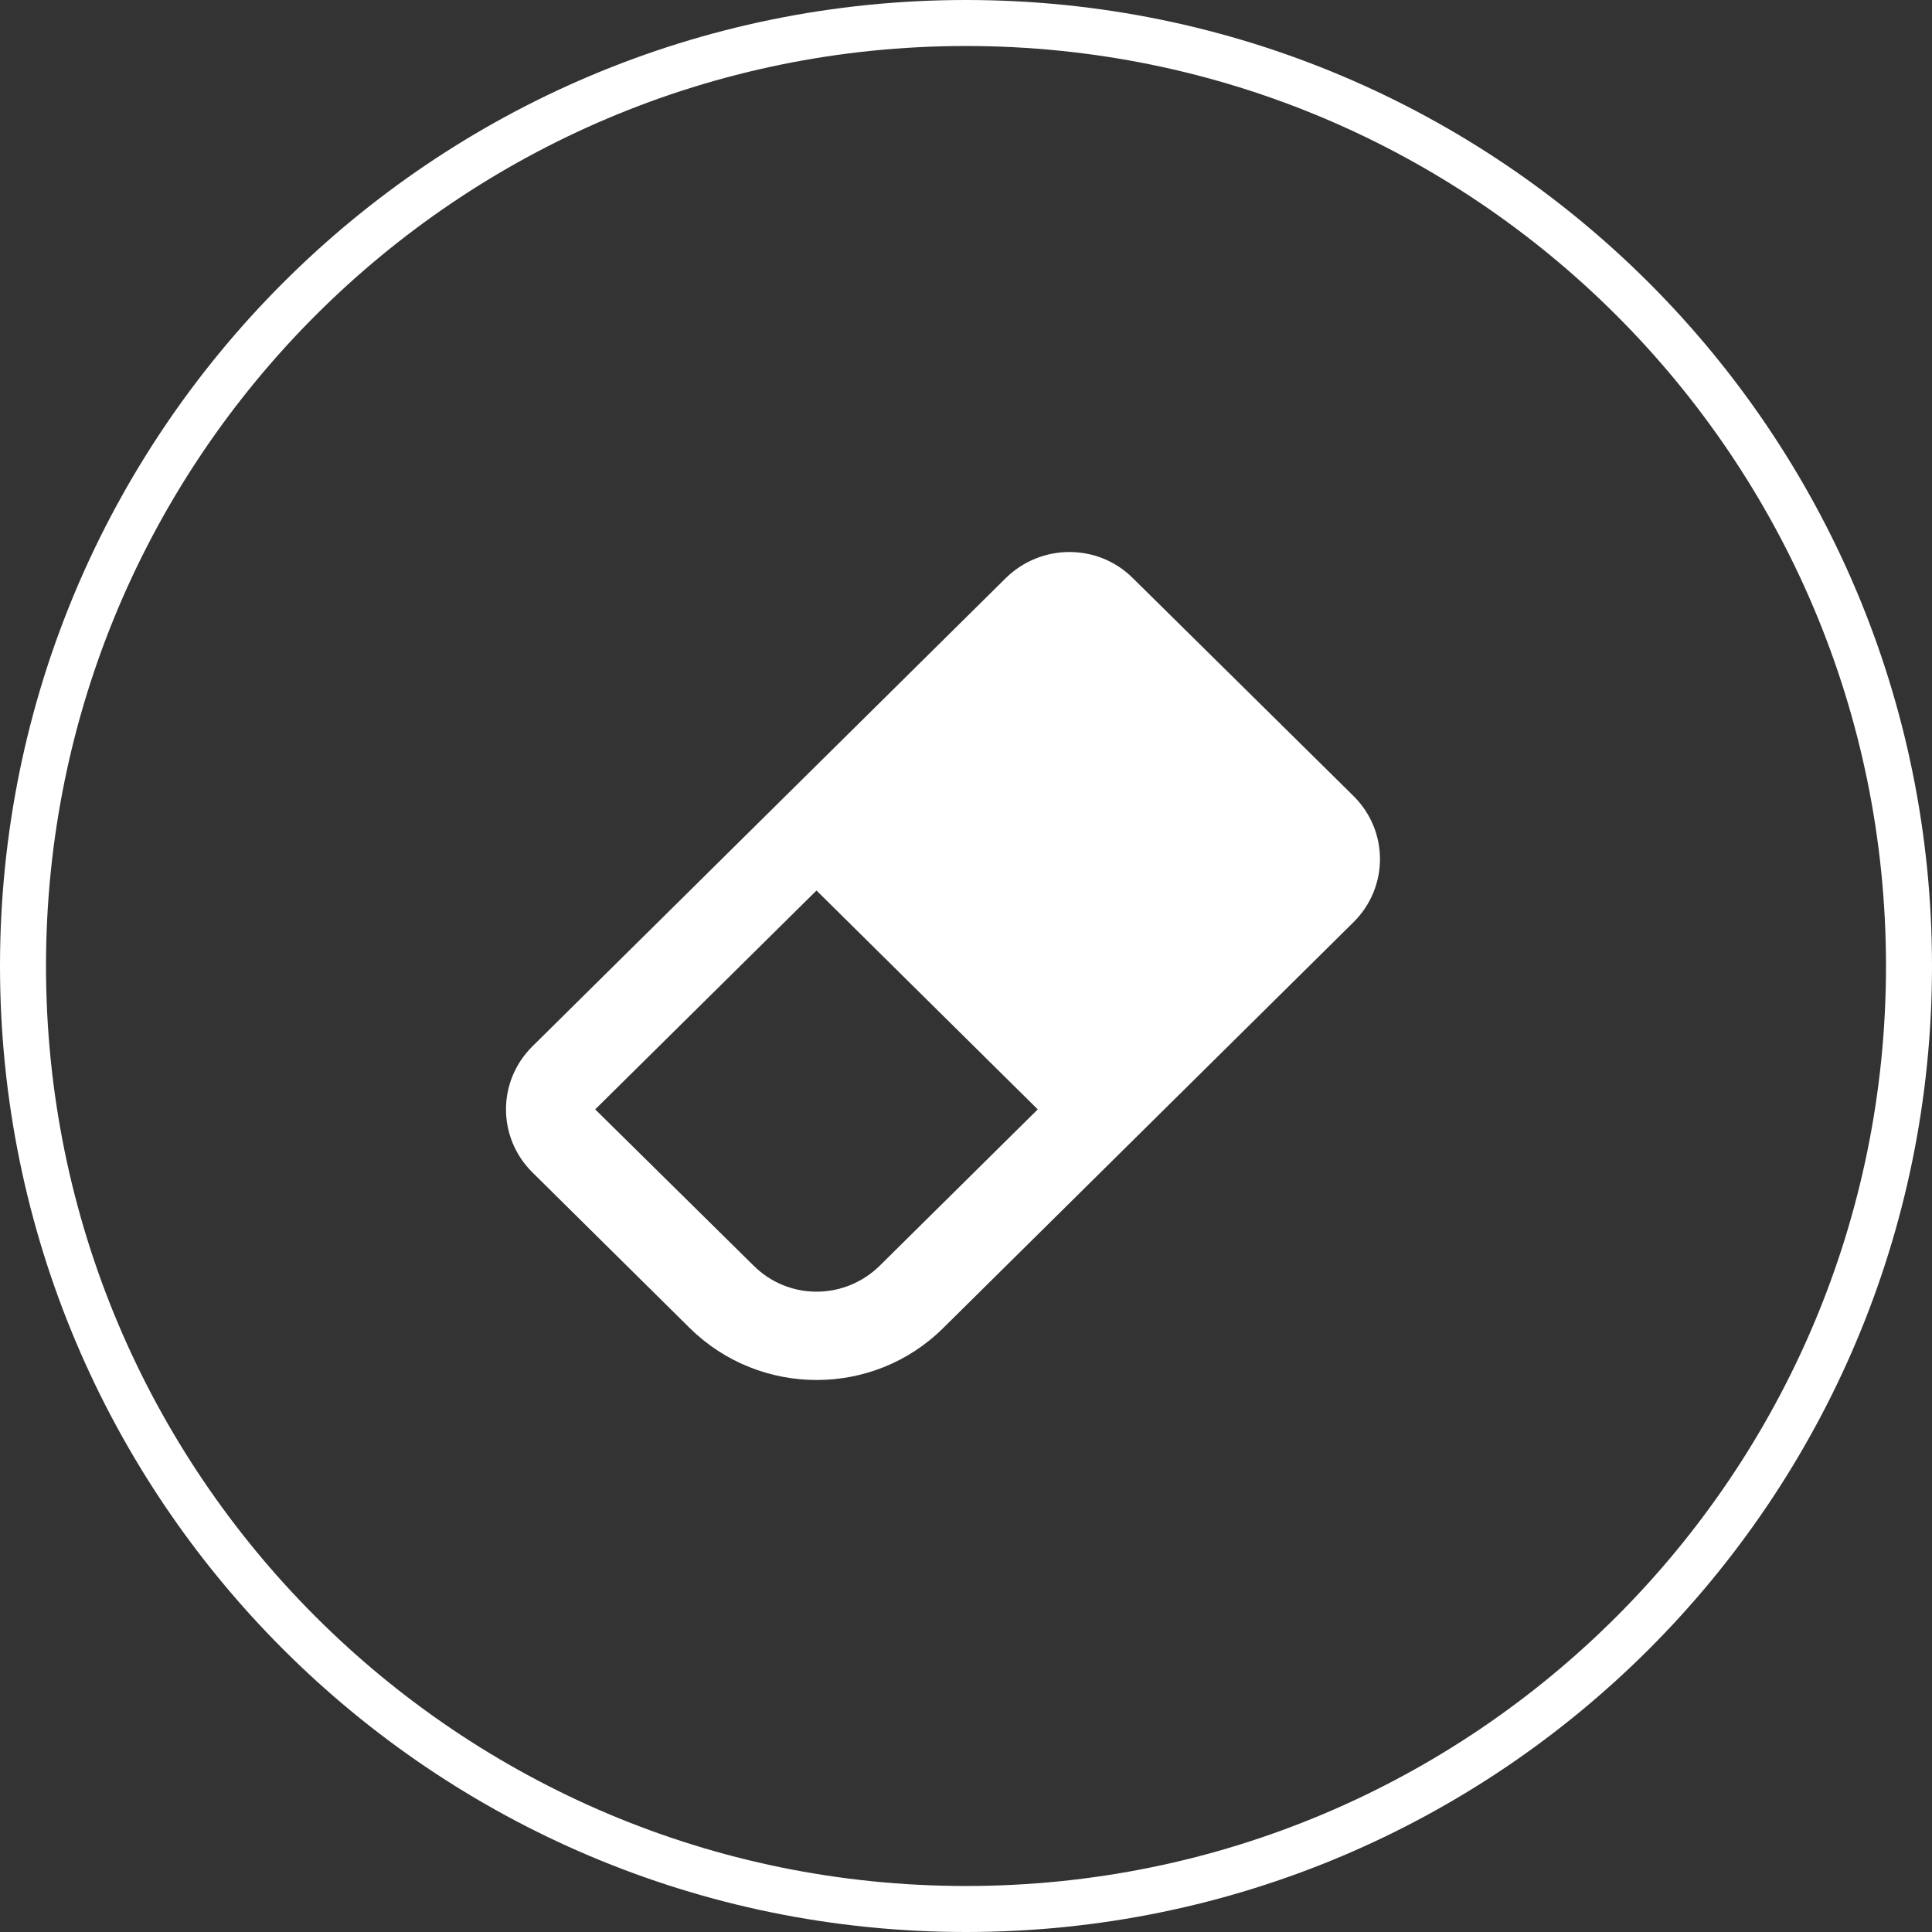 <svg width="42" height="42" viewBox="0 0 42 42" fill="none" xmlns="http://www.w3.org/2000/svg">
<rect x="0" y="0" width="42" height="42" fill="#333333" stroke="none"/>
<path d="M21 41.5C32.322 41.5 41.5 32.322 41.5 21C41.5 9.678 32.322 0.5 21 0.5C9.678 0.5 0.5 9.678 0.5 21C0.5 32.322 9.678 41.5 21 41.5Z" stroke="white"/>
<path d="M24.621 12.562L29.431 17.311C30.189 18.07 30.189 19.282 29.431 20.041L20.5 28.875C18.984 30.375 16.525 30.375 14.999 28.875L11.569 25.482C10.81 24.723 10.81 23.511 11.569 22.752L21.87 12.562C22.638 11.813 23.863 11.813 24.621 12.562ZM12.939 24.117L16.379 27.51C17.137 28.27 18.362 28.27 19.13 27.51L22.56 24.117L17.75 19.359L12.939 24.117Z" fill="white"/>
</svg>
